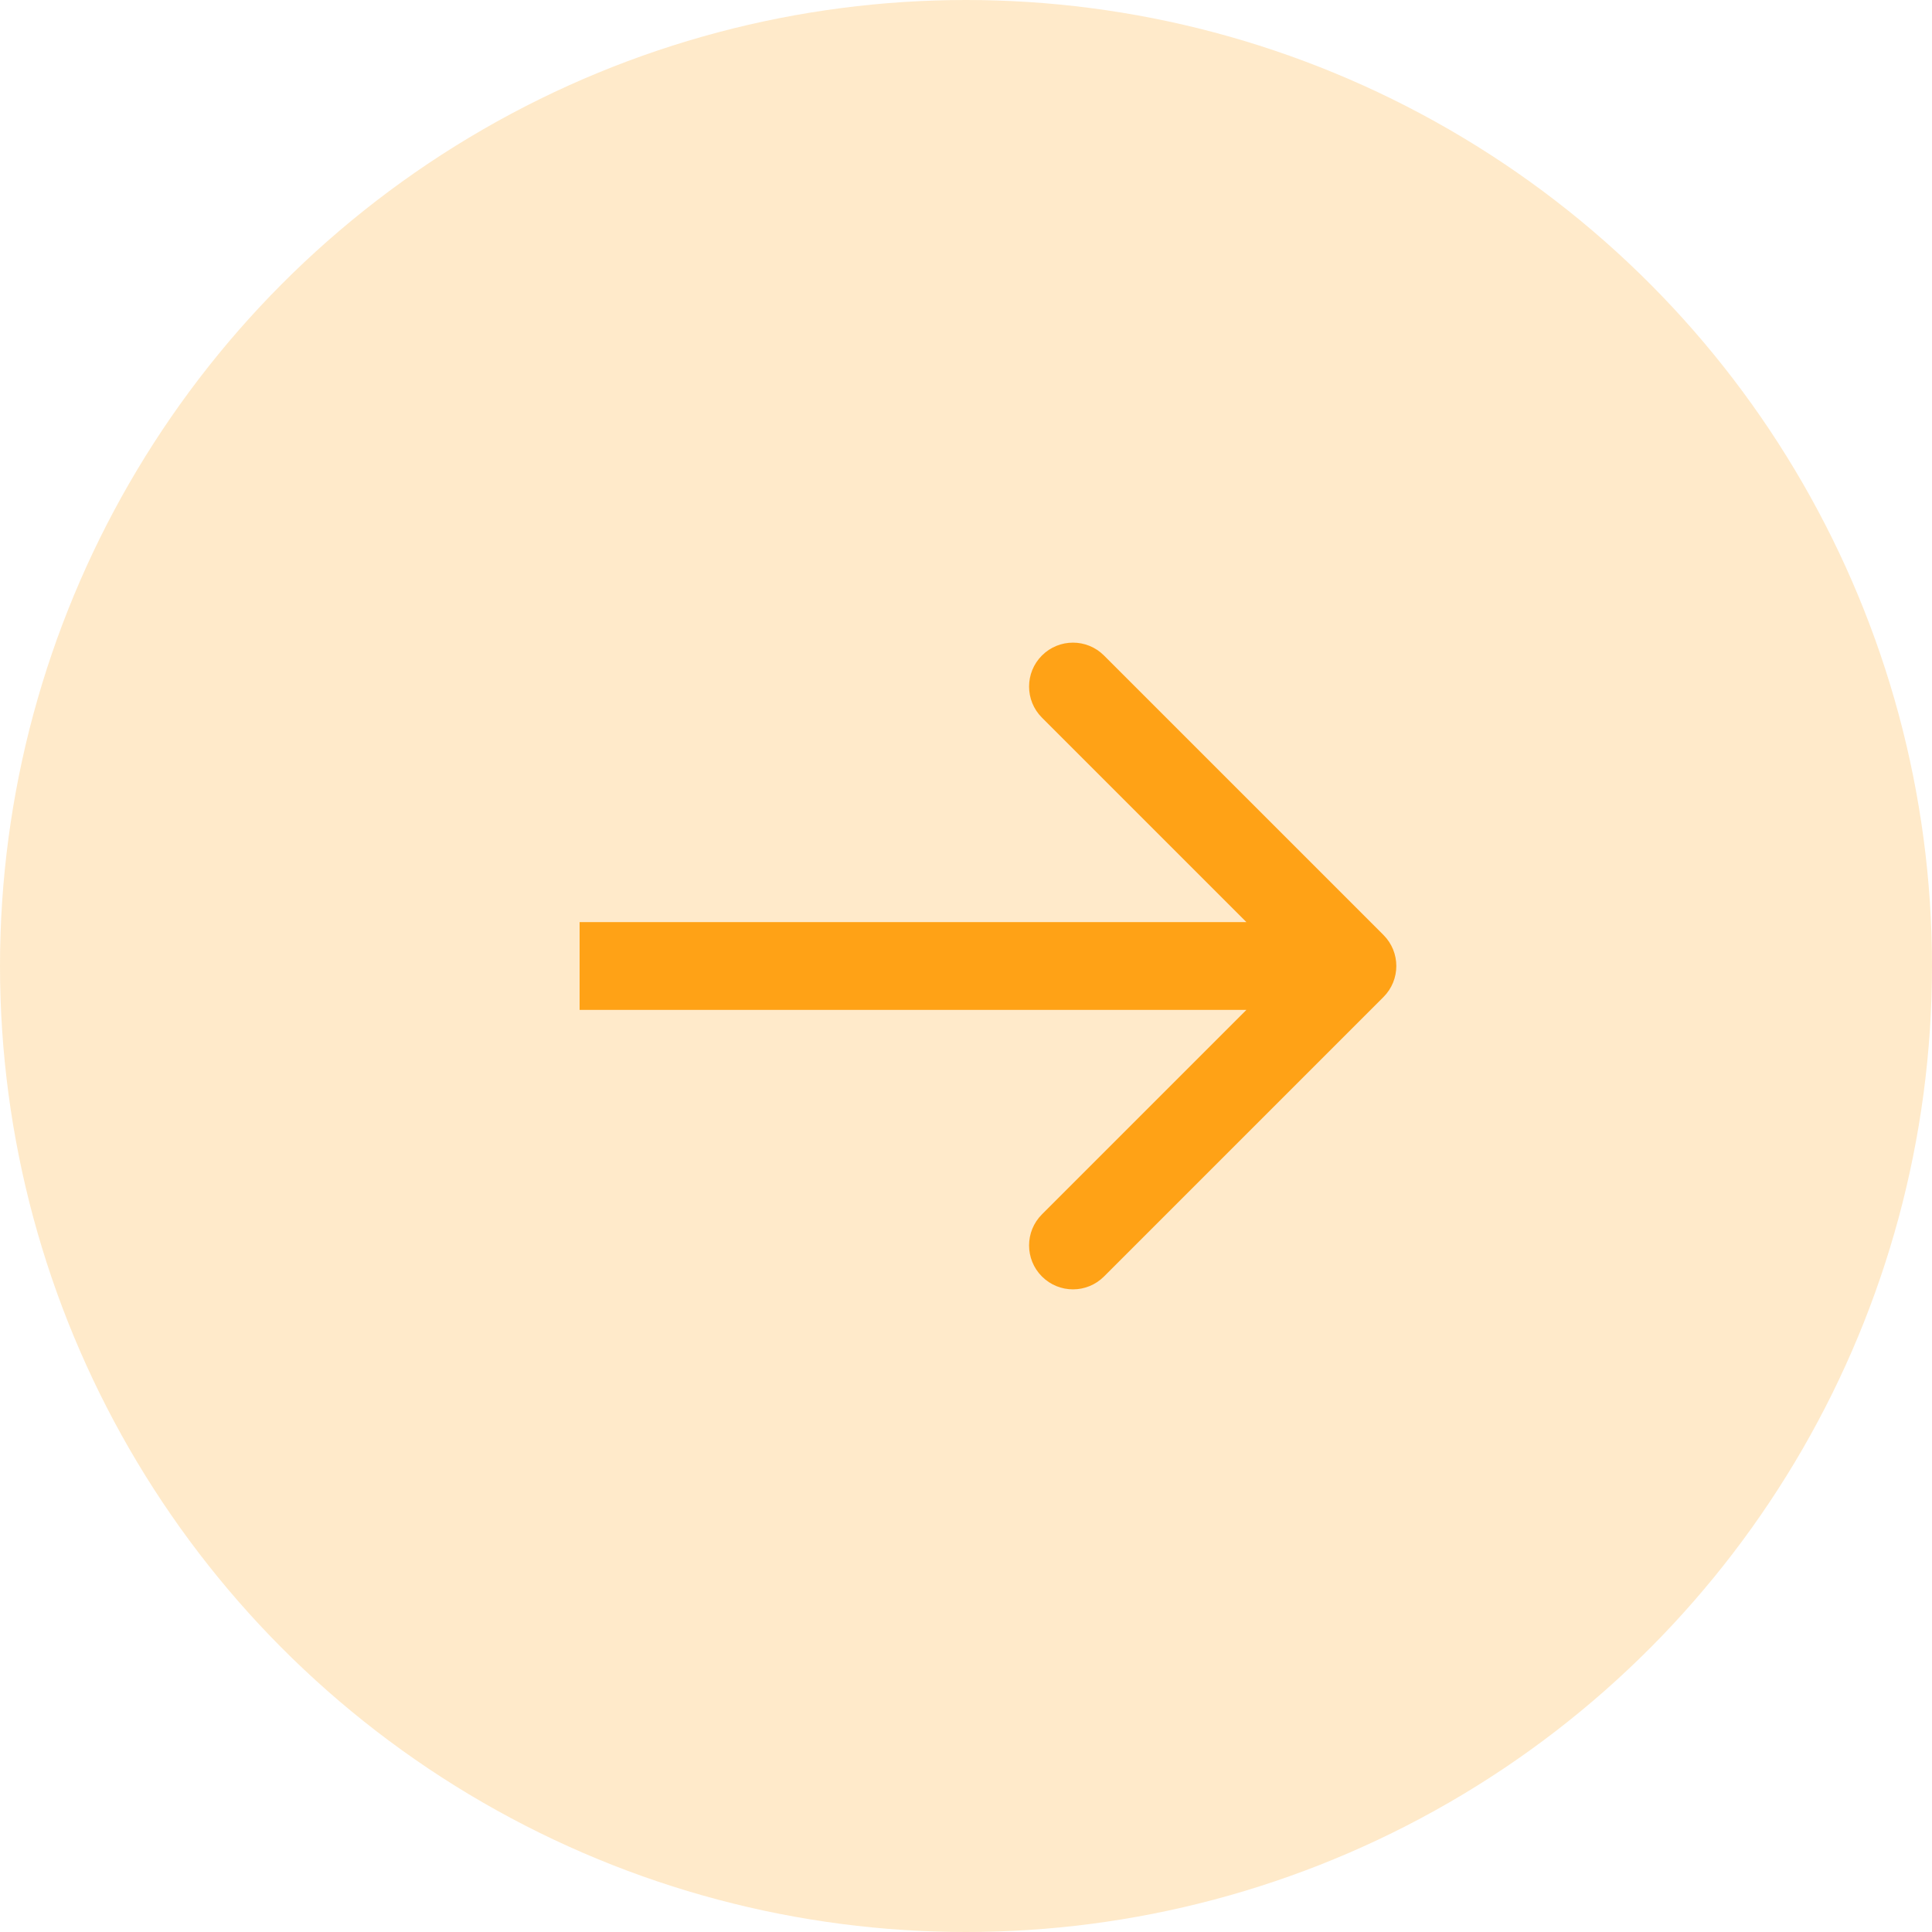<svg width="44" height="44" viewBox="0 0 44 44" fill="none" xmlns="http://www.w3.org/2000/svg">
<circle opacity="0.23" cx="22" cy="22" r="22" transform="rotate(-180 22 22)" fill="#FFA216"/>
<path d="M31.507 22.707C31.898 22.317 31.898 21.683 31.507 21.293L25.143 14.929C24.753 14.538 24.12 14.538 23.729 14.929C23.339 15.319 23.339 15.953 23.729 16.343L29.386 22L23.729 27.657C23.339 28.047 23.339 28.68 23.729 29.071C24.12 29.462 24.753 29.462 25.143 29.071L31.507 22.707ZM13.2 23L30.8 23L30.8 21L13.2 21L13.2 23Z" fill="#FFA216"/>
</svg>
